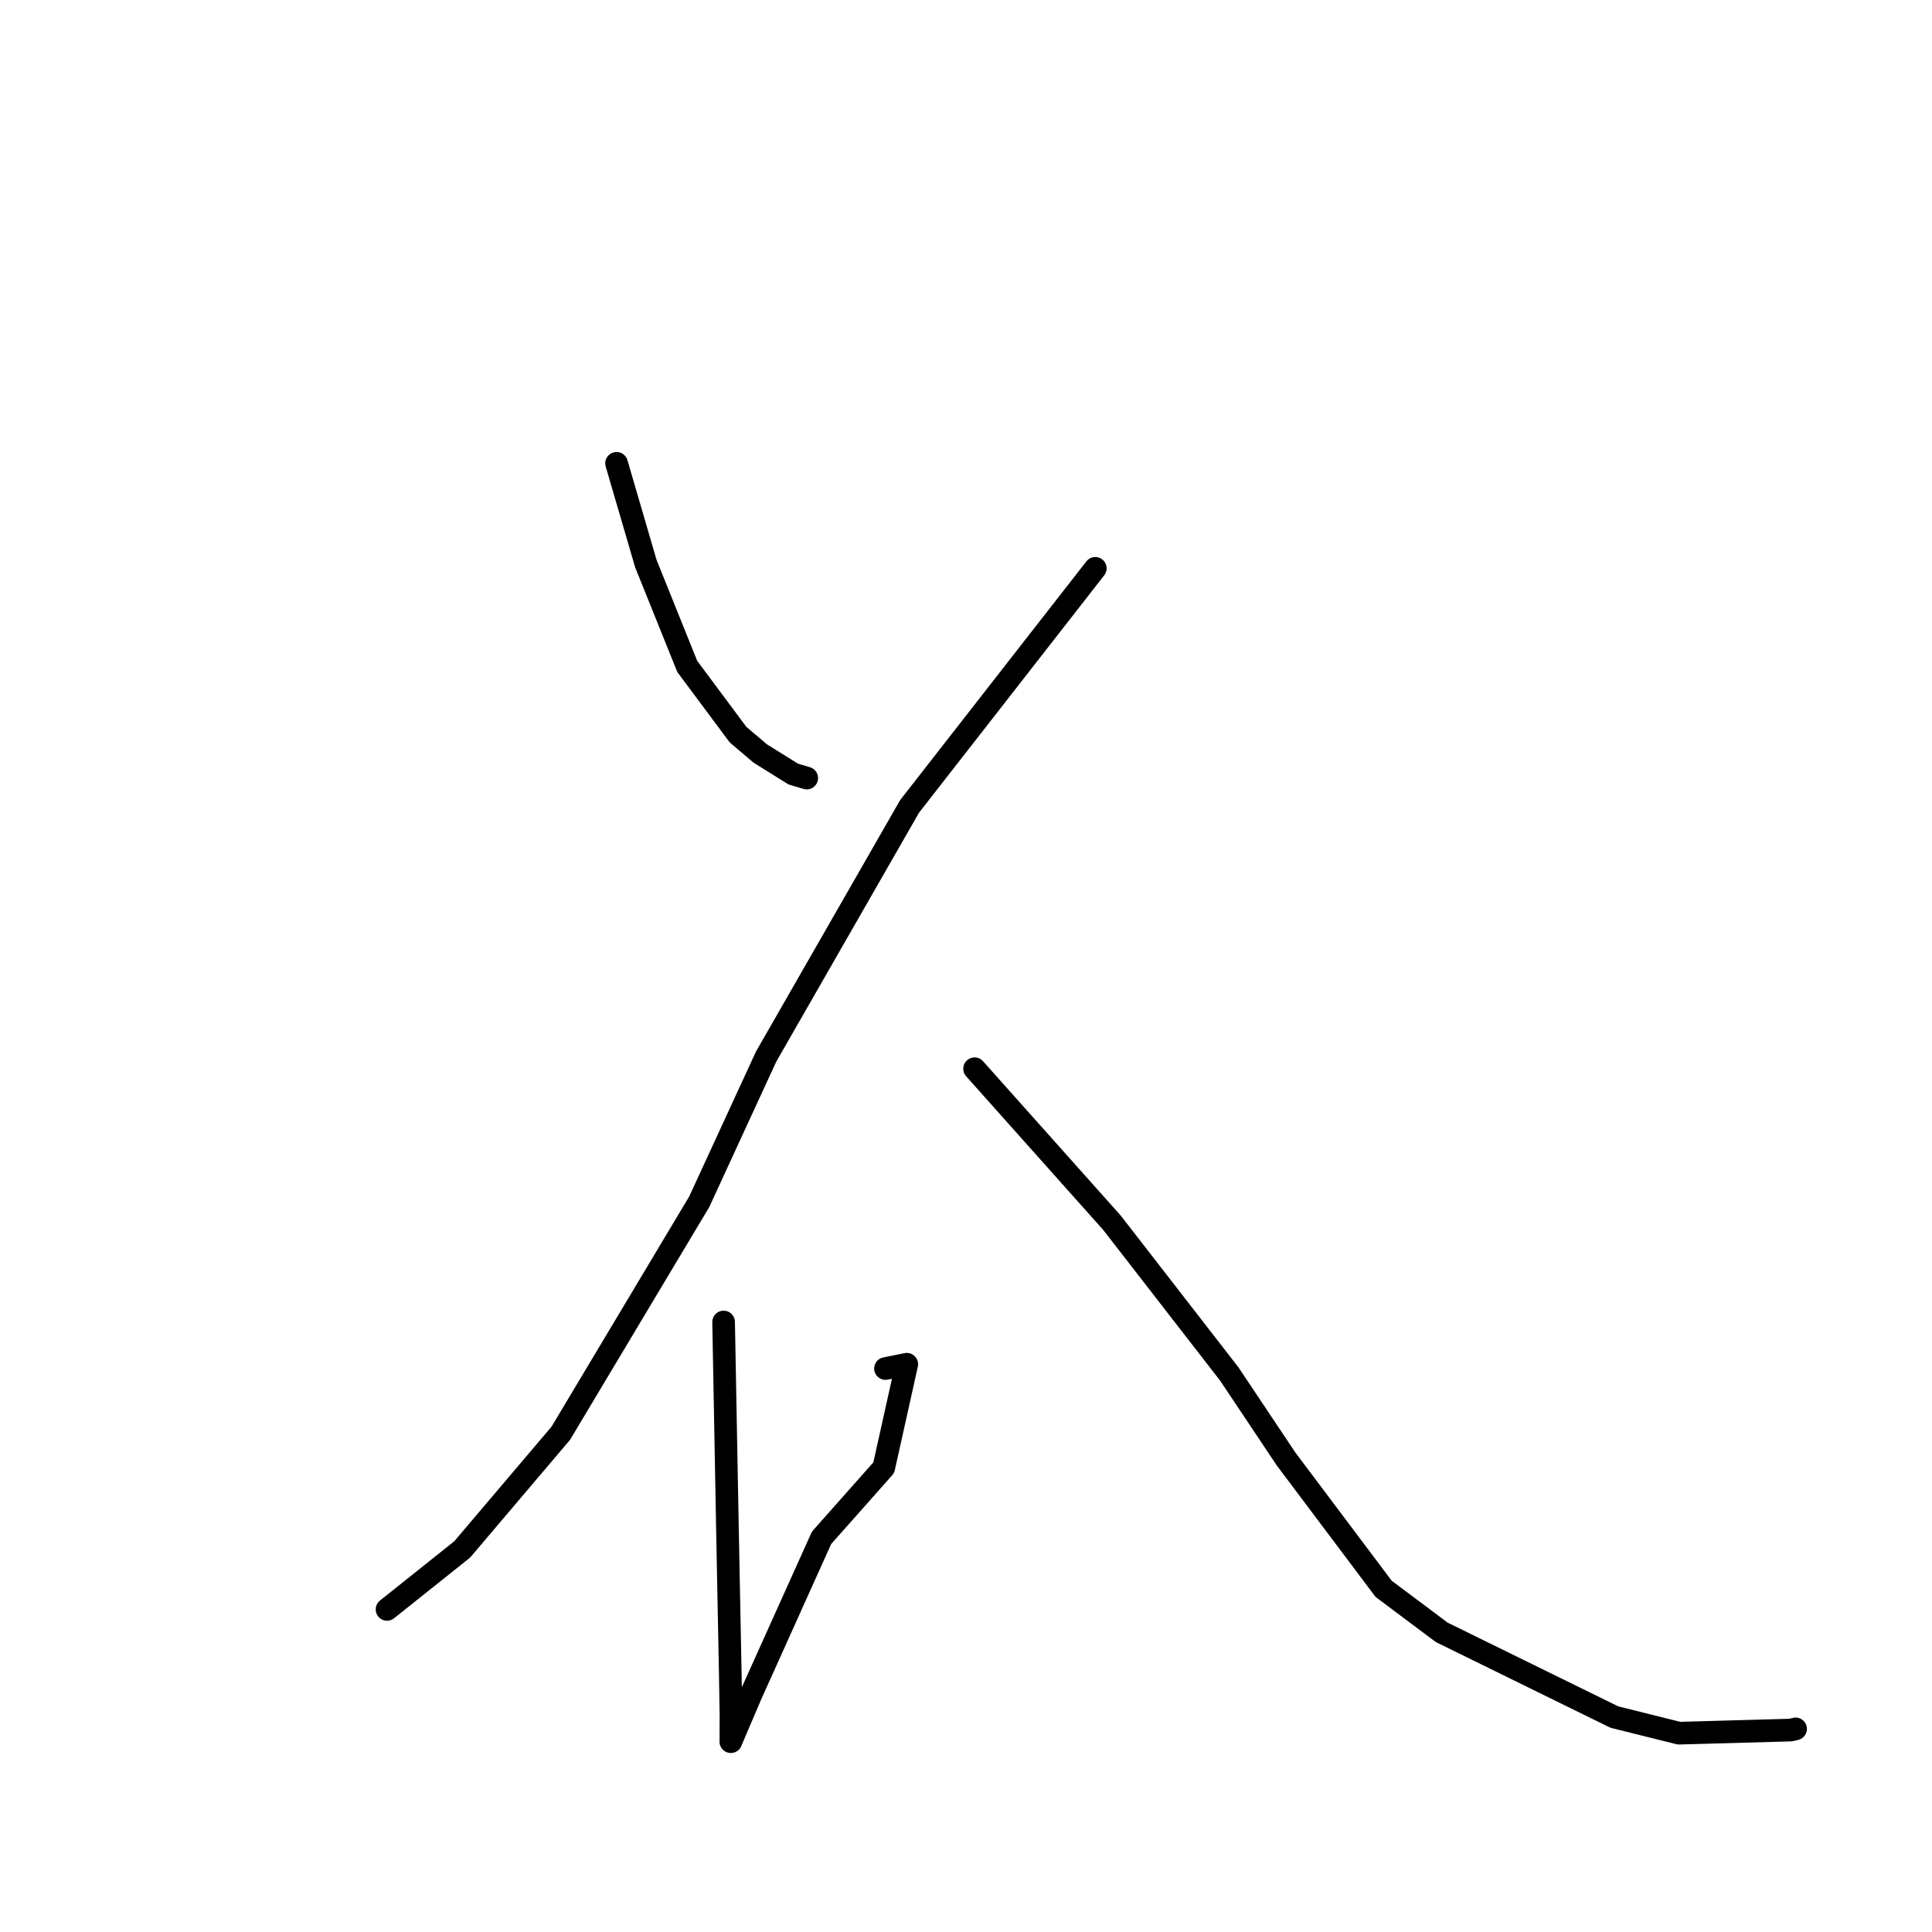 <?xml version="1.0" standalone="no"?>
    <svg width="256" height="256" xmlns="http://www.w3.org/2000/svg" version="1.1">
    <polyline stroke="black" stroke-width="3" stroke-linecap="round" fill="transparent" stroke-linejoin="round" points="81.698 61.393 83.641 68.043 85.583 74.693 91.061 88.299 97.79 97.34 100.738 99.843 105.102 102.563 106.788 103.067 106.896 103.099 " />
        <polyline stroke="black" stroke-width="3" stroke-linecap="round" fill="transparent" stroke-linejoin="round" points="145.134 75.306 132.832 91.076 120.529 106.845 101.511 140.013 92.653 159.239 74.31 189.908 61.241 205.308 52.19 212.531 51.284 213.253 " />
        <polyline stroke="black" stroke-width="3" stroke-linecap="round" fill="transparent" stroke-linejoin="round" points="95.882 175.172 96.134 188.75 96.386 202.327 96.76 221.481 96.857 227.18 96.844 230.746 96.84 230.778 96.84 230.78 96.84 230.781 99.461 224.638 108.859 203.771 117.102 194.476 120.152 180.769 117.333 181.336 " />
        <polyline stroke="black" stroke-width="3" stroke-linecap="round" fill="transparent" stroke-linejoin="round" points="129.137 141.613 138.236 151.813 147.335 162.012 162.885 182.057 170.395 193.303 183.335 210.526 191.04 216.297 213.905 227.518 222.477 229.656 237.288 229.241 237.924 229.086 " />
        </svg>